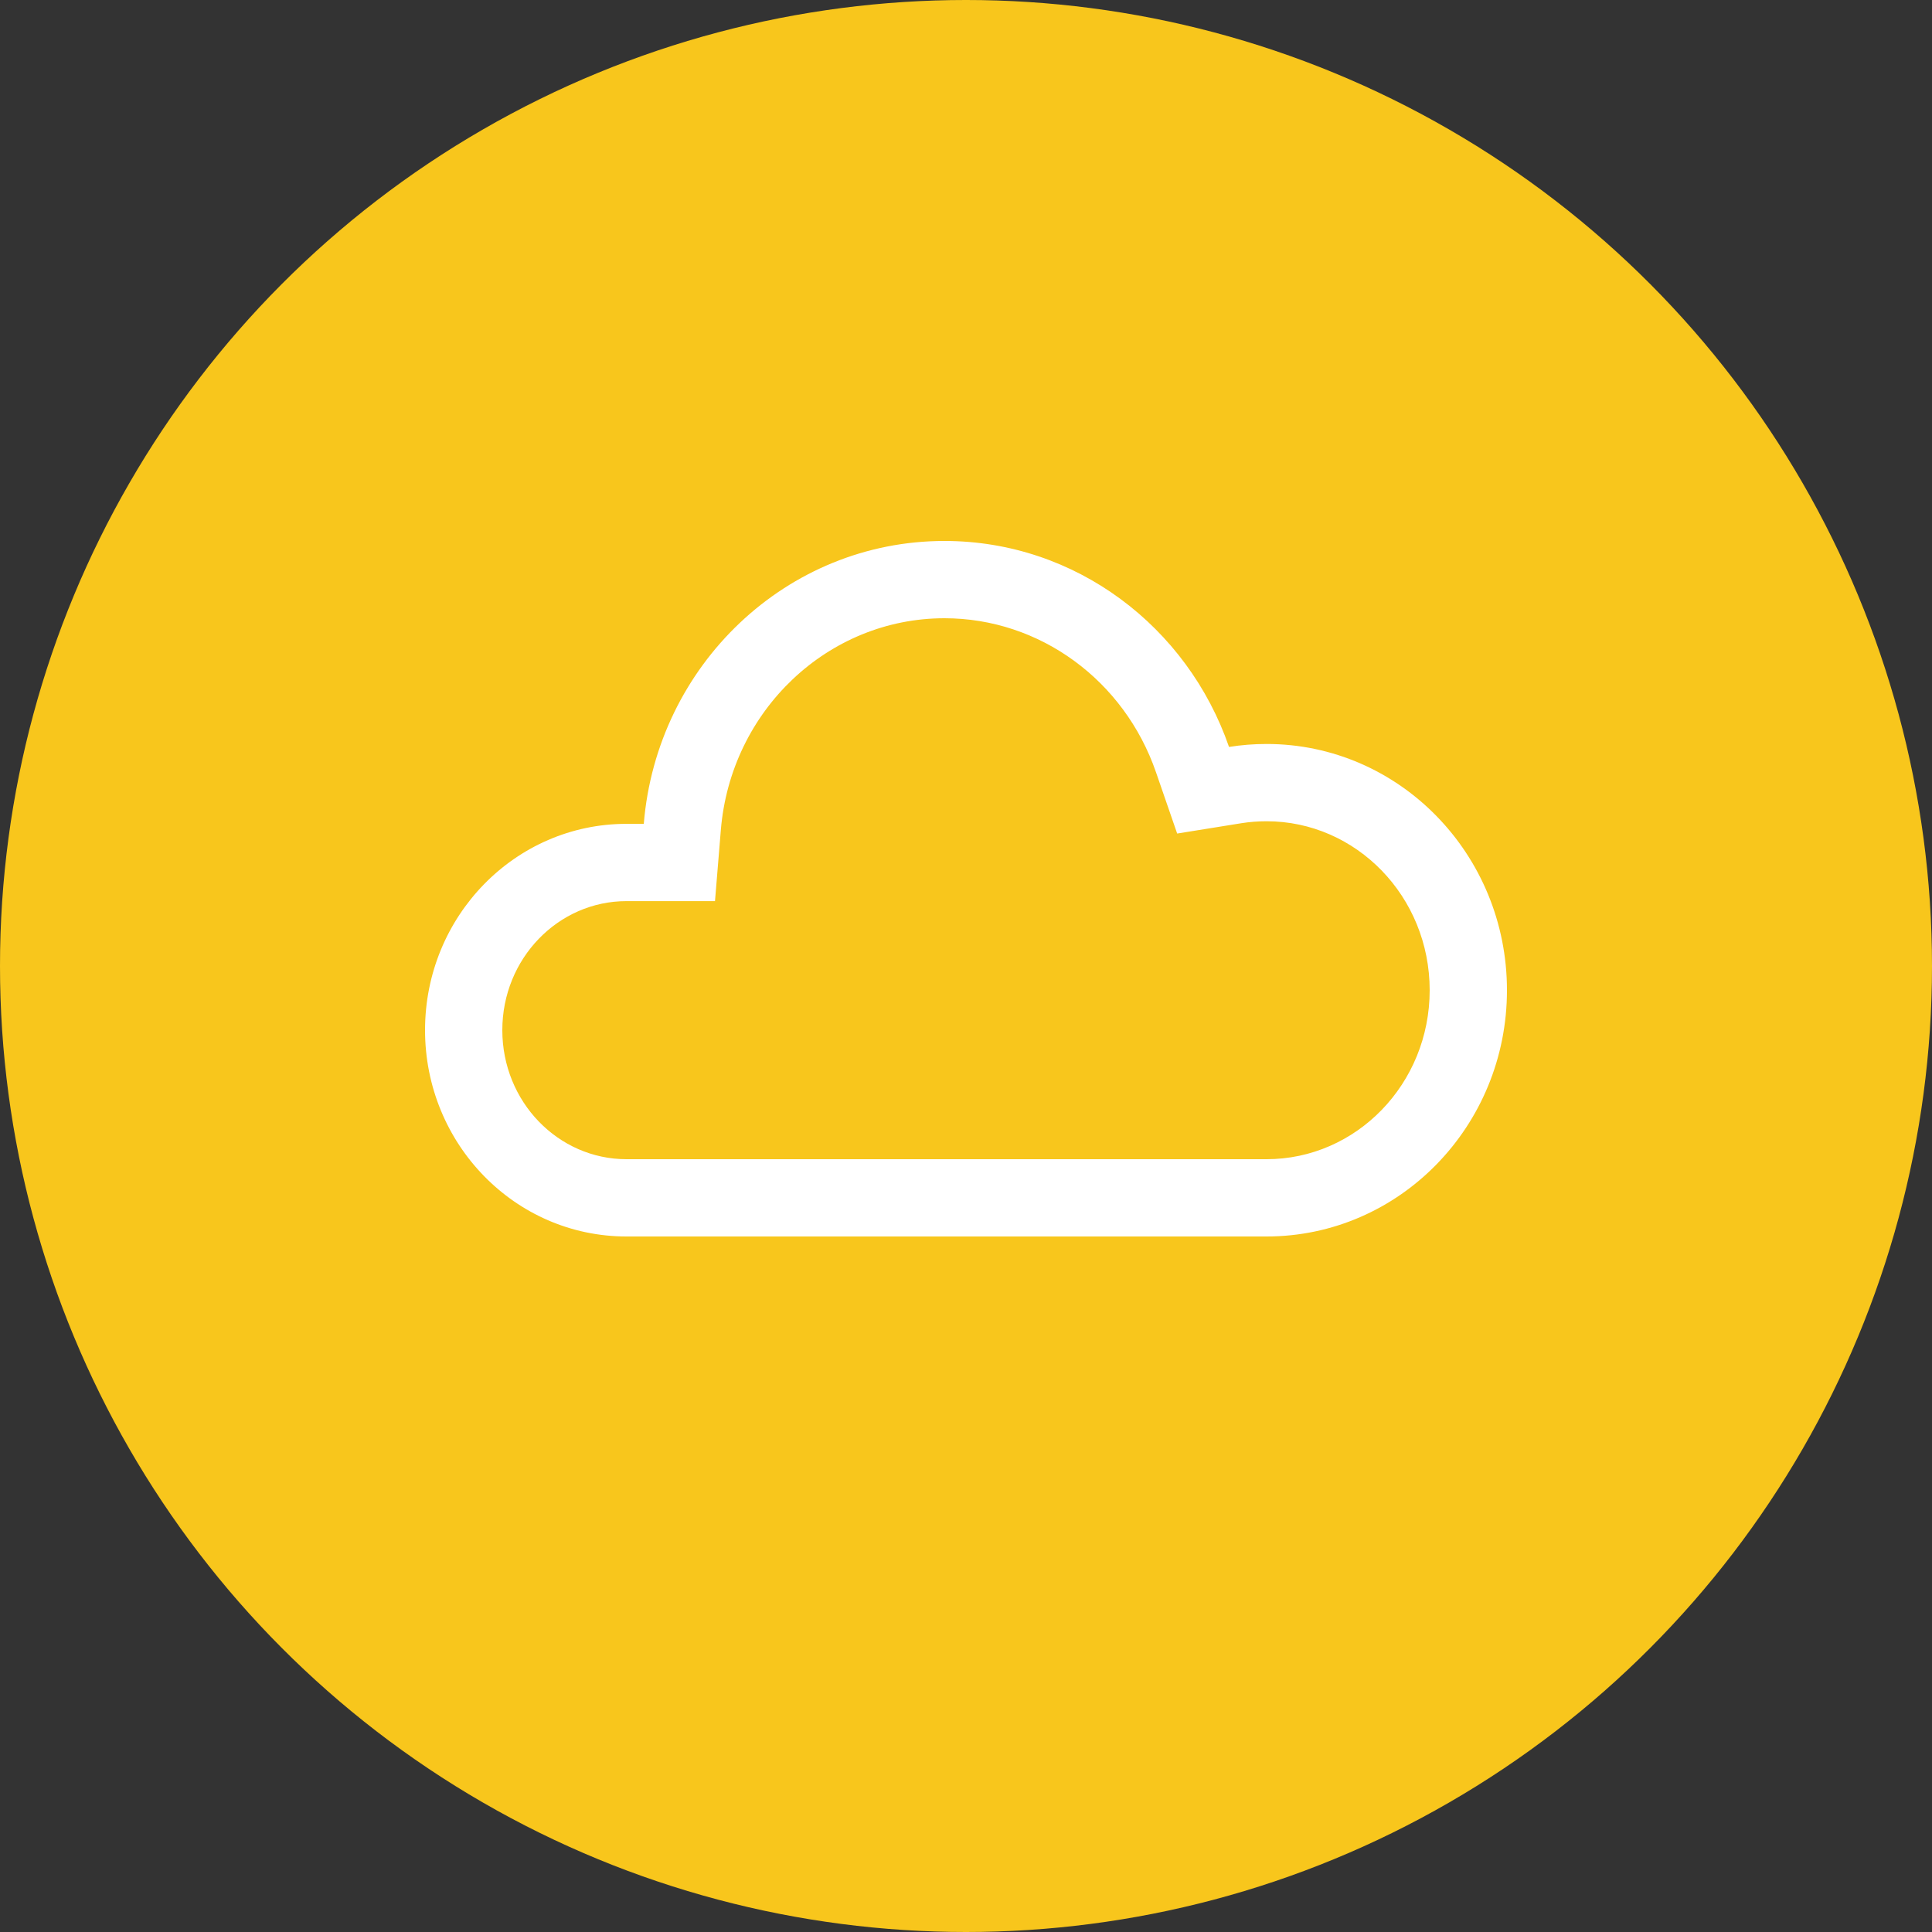 <?xml version="1.0" encoding="UTF-8"?>
<svg width="50px" height="50px" viewBox="0 0 50 50" version="1.1" xmlns="http://www.w3.org/2000/svg" xmlns:xlink="http://www.w3.org/1999/xlink">
    <rect x="0" y="0" width="50" height="50" fill="#333333" stroke="none"/>
    <!-- Generator: Sketch 47.1 (45422) - http://www.bohemiancoding.com/sketch -->
    <title>icon-ei-sadetta</title>
    <desc>Created with Sketch.</desc>
    <defs></defs>
    <g id="layouts" stroke="none" stroke-width="1" fill="none" fill-rule="evenodd">
        <g id="icon-ei-sadetta">
            <g>
                <circle id="bg" fill="#F8C61C" cx="25" cy="25" r="25"></circle>
                <g id="icon" transform="translate(11, 14)" fill-rule="nonzero" fill="#FFFFFF">
                    <path d="M13.443,2 C10.43,2 7.909,4.386 7.655,7.484 L7.504,9.321 L5.213,9.321 C3.449,9.321 2,10.805 2,12.66 C2,14.516 3.449,16 5.213,16 L21.778,16 C24.099,16 26,14.053 26,11.627 C26,9.201 24.099,7.254 21.778,7.254 C21.557,7.254 21.338,7.271 21.124,7.305 L19.465,7.572 L18.916,5.983 C18.096,3.609 15.912,2 13.443,2 Z M13.443,0 C16.842,0 19.734,2.225 20.807,5.331 C21.123,5.28 21.447,5.254 21.778,5.254 C25.214,5.254 28,8.107 28,11.627 C28,15.147 25.214,18 21.778,18 L5.213,18 C2.334,18 0,15.61 0,12.66 C0,9.711 2.333,7.321 5.213,7.321 L5.661,7.321 C5.997,3.22 9.353,0 13.443,0 Z" id="ei-sadetta"></path>
                </g>
            </g>
        </g>
    </g>
</svg>